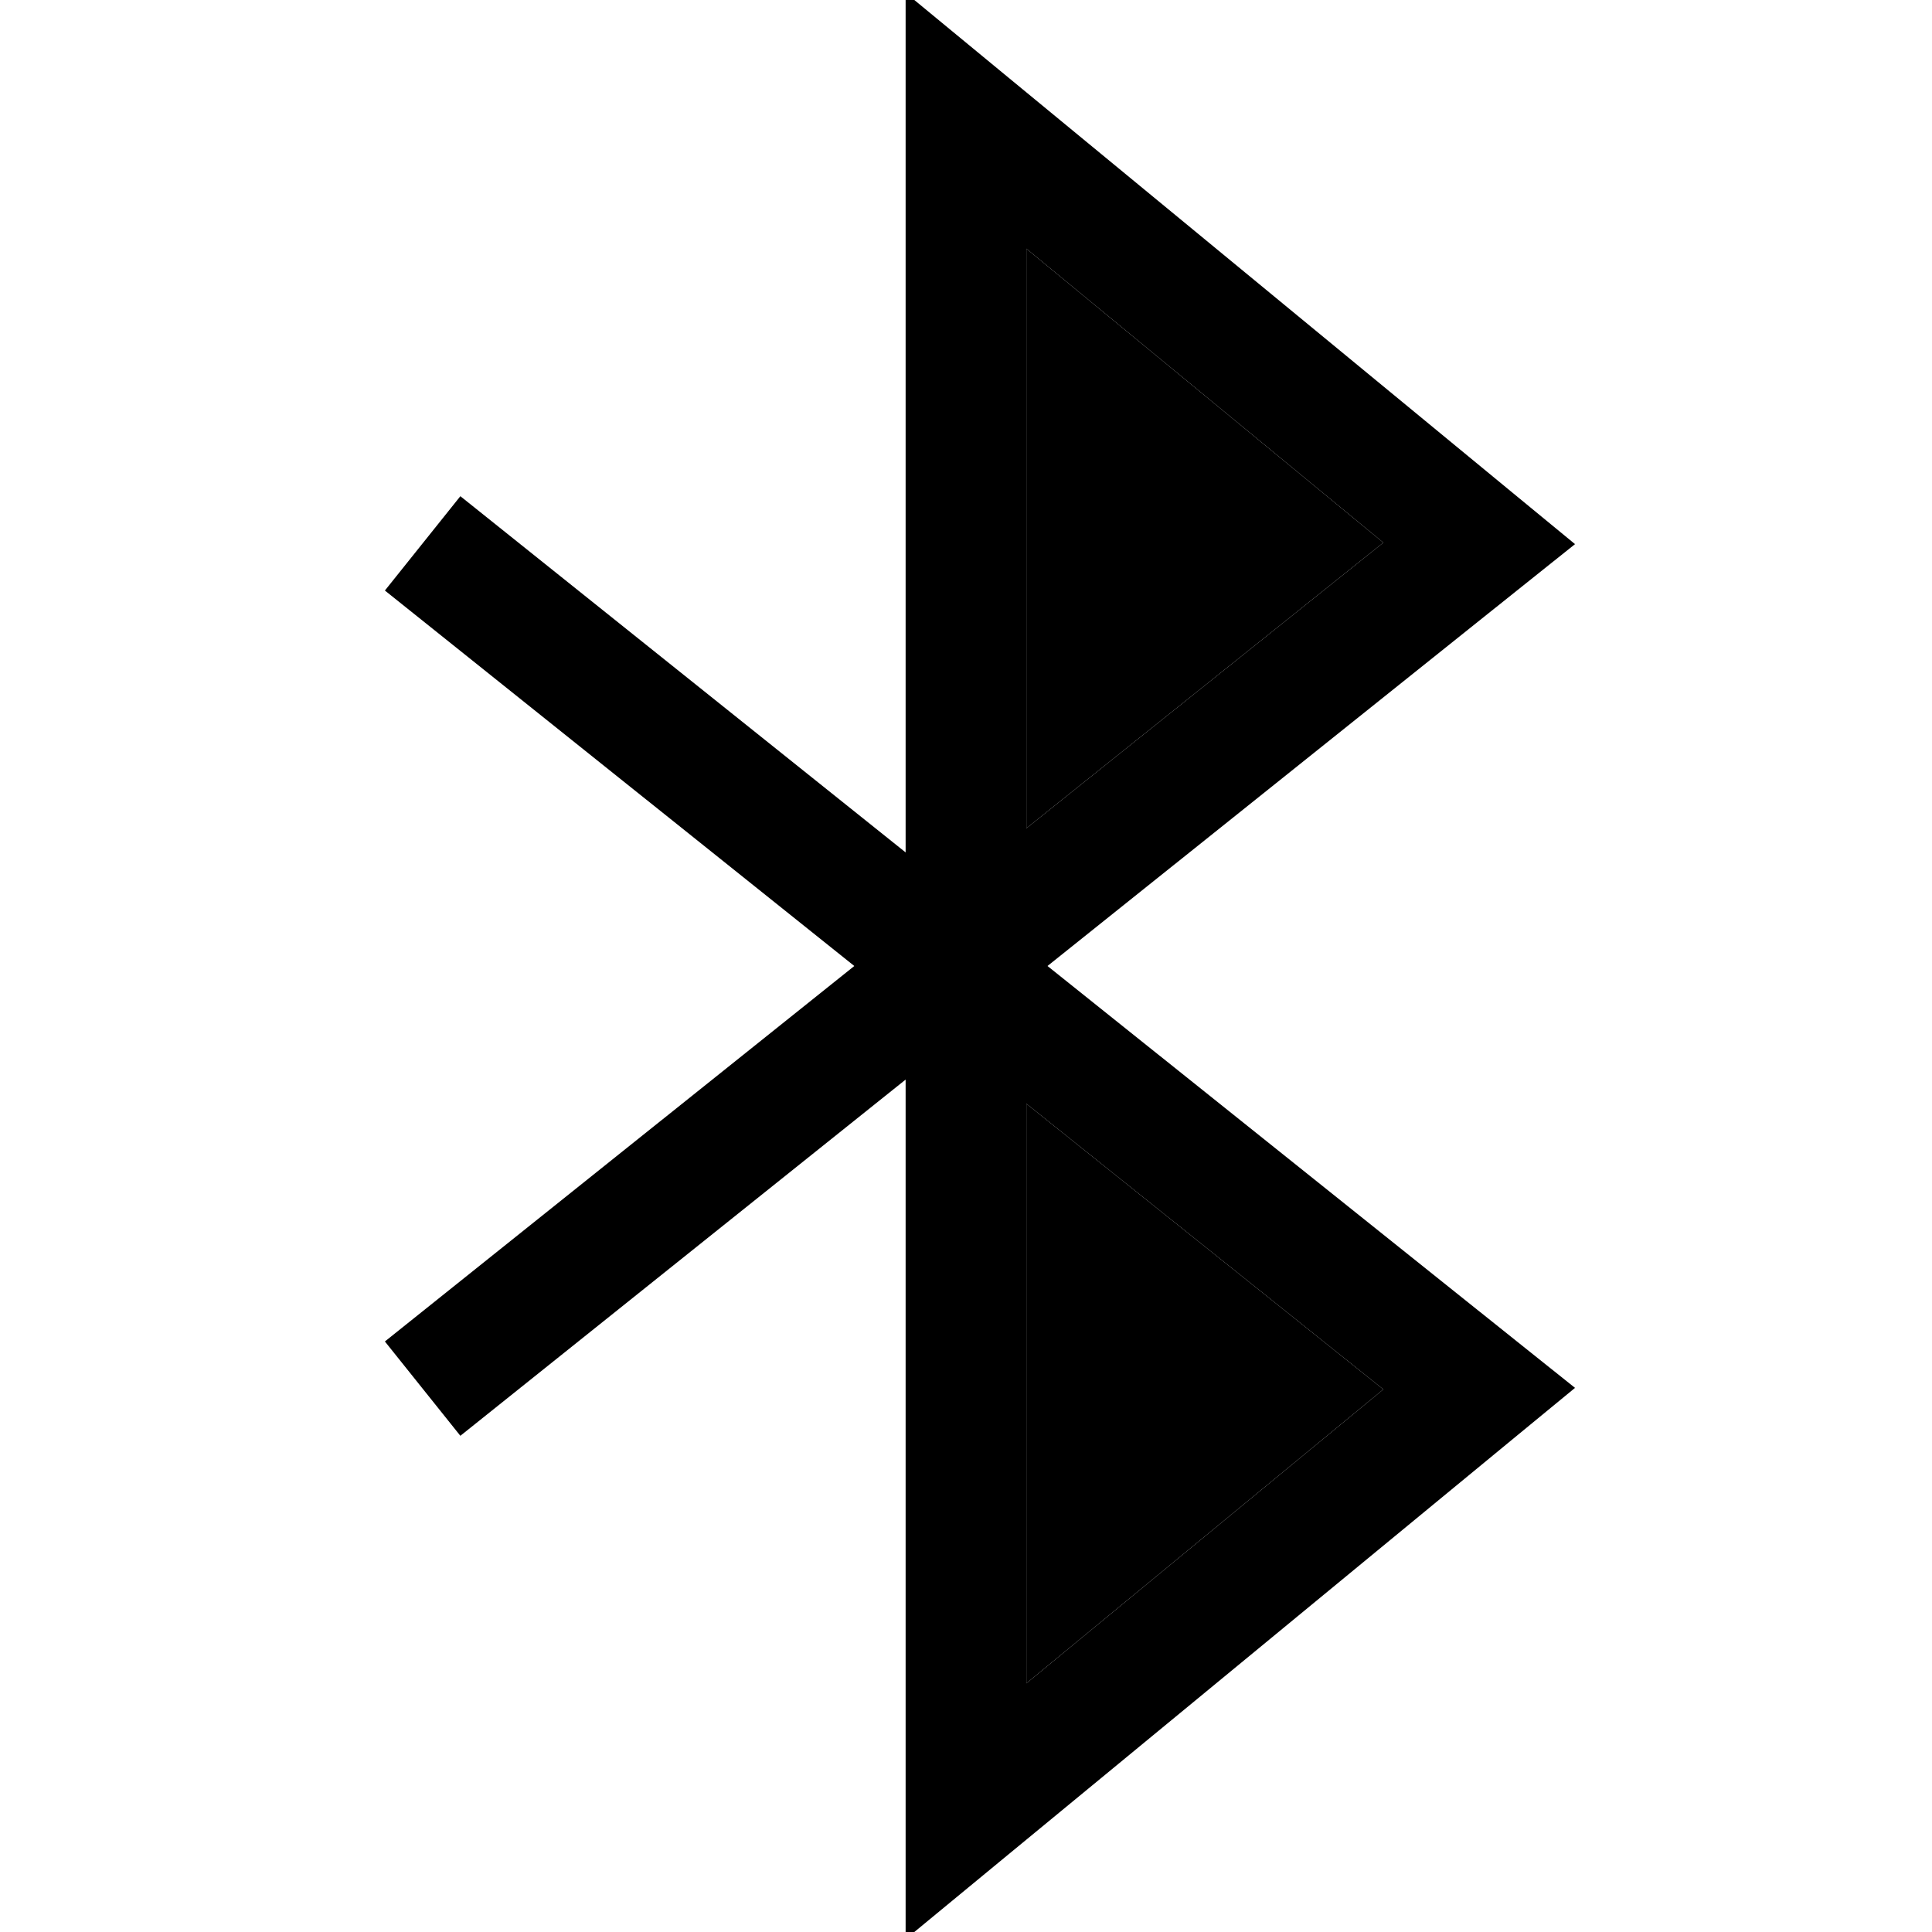 <svg xmlns="http://www.w3.org/2000/svg" width="24" height="24" viewBox="0 0 384 512"><path class="pr-icon-duotone-secondary" d="M208 65.9l94.6 77.9L208 219.5l0-153.6zm0 226.6l94.6 75.7L208 446.1l0-153.6z"/><path class="pr-icon-duotone-primary" d="M176-1.9l26.2 21.6 136 112 15.2 12.5L338 156.5 213.6 256 338 355.5l15.4 12.3-15.2 12.5-136 112L176 513.9l0-33.9 0-193.9L58 380.5l-20-25L162.4 256 38 156.5l20-25 118 94.4L176 32l0-33.9zm32 294.4l0 153.6 94.6-77.9L208 292.5zm0-73l94.6-75.7L208 65.9l0 153.6z"/></svg>